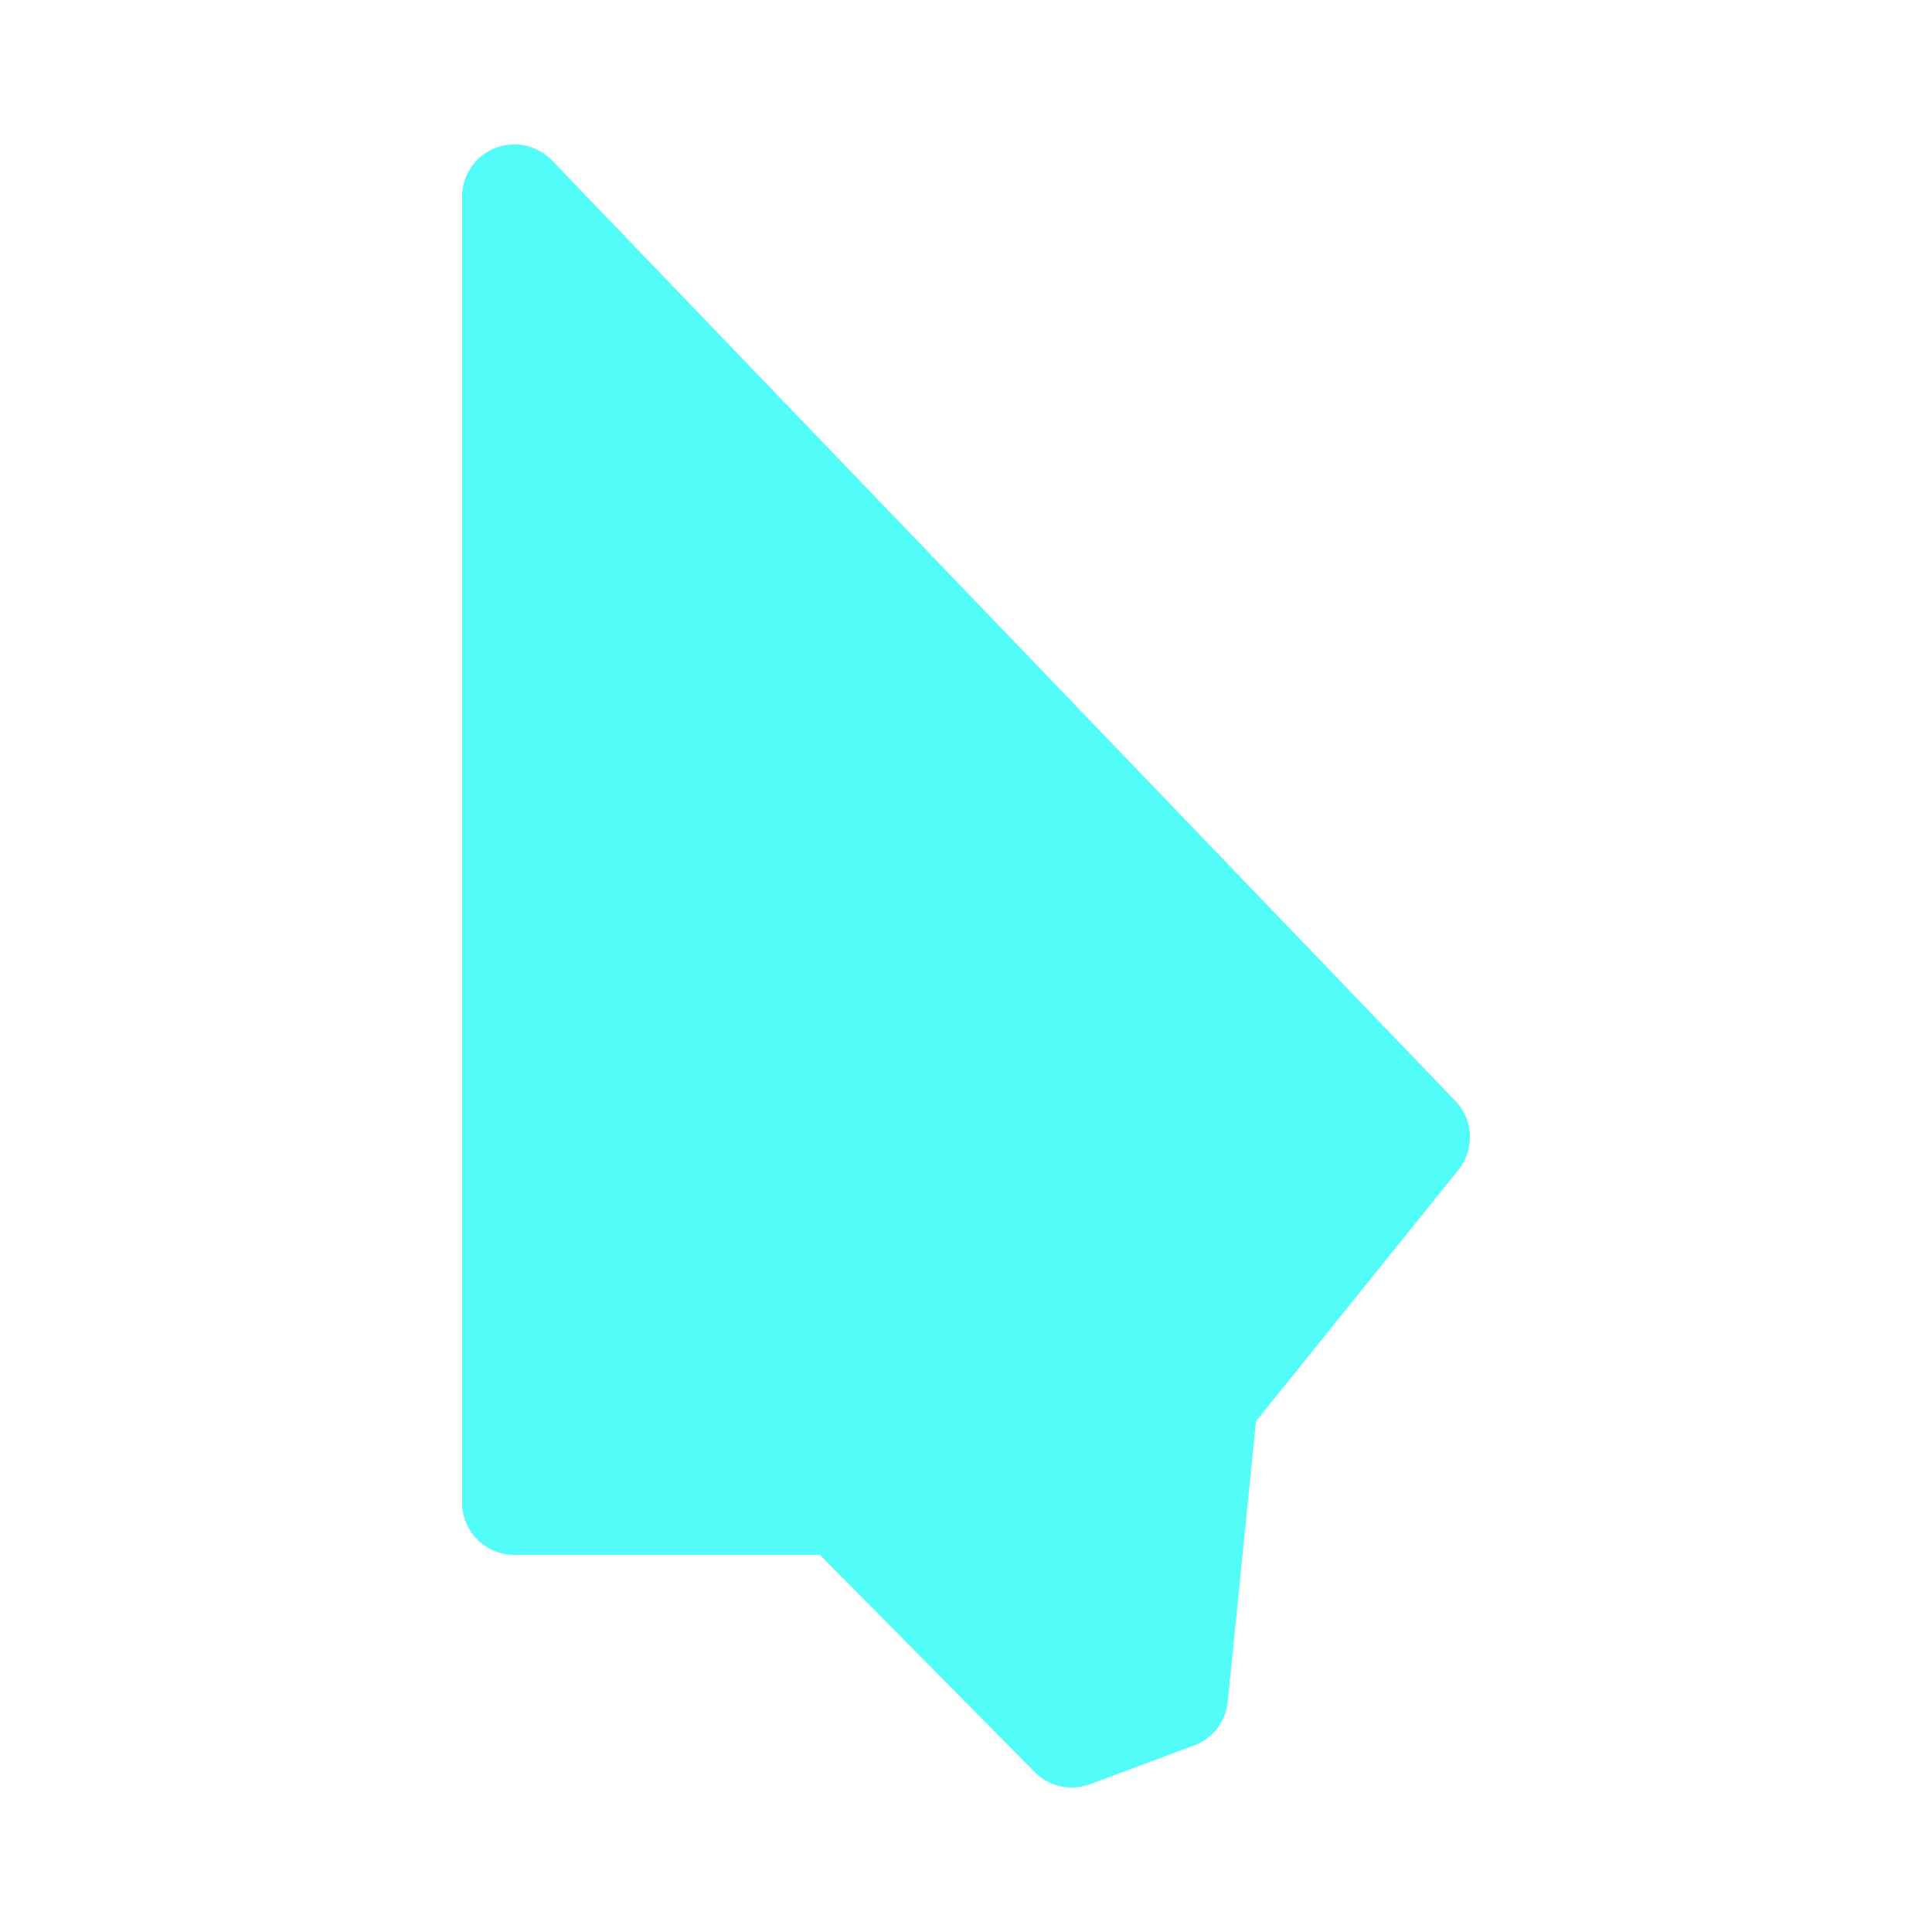 <?xml version="1.0" encoding="UTF-8" standalone="no"?>
<svg
   xmlns:dc="http://purl.org/dc/elements/1.1/"
   xmlns:cc="http://creativecommons.org/ns#"
   xmlns:rdf="http://www.w3.org/1999/02/22-rdf-syntax-ns#"
   xmlns:svg="http://www.w3.org/2000/svg"
   xmlns="http://www.w3.org/2000/svg"
   xmlns:sodipodi="http://sodipodi.sourceforge.net/DTD/sodipodi-0.dtd"
   xmlns:inkscape="http://www.inkscape.org/namespaces/inkscape"
   height="100%"
   width="100%"
   version="1.1"
   id="svg2"
   viewBox="0 0 512 512"
   inkscape:version="0.91 r"
   sodipodi:docname="edit-select.svg">
  <sodipodi:namedview
     pagecolor="#ffffff"
     bordercolor="#666666"
     borderopacity="1"
     objecttolerance="10"
     gridtolerance="10"
     guidetolerance="10"
     inkscape:pageopacity="0"
     inkscape:pageshadow="2"
     inkscape:window-width="640"
     inkscape:window-height="480"
     id="namedview8"
     showgrid="false"
     inkscape:zoom="0.4609375"
     inkscape:cx="256"
     inkscape:cy="256"
     inkscape:window-x="0"
     inkscape:window-y="0"
     inkscape:window-maximized="0"
     inkscape:current-layer="svg2" />
  <defs
     id="defs98" />
  <path
     style="color:#000000;fill:#52fcf9;stroke:none"
     id="path140"
     d="m 135.119,38.333 a 13.862,13.862 0 0 0 -12.669,13.806 l 0,346.118 a 13.862,13.862 0 0 0 13.969,13.806 l 80.886,0 56.852,57.5 a 13.862,13.862 0 0 0 14.781,3.249 l 27.487,-10.233 a 13.862,13.862 0 0 0 8.933,-11.532 l 7.484,-74.38 53.613,-66.59 a 13.862,13.862 0 0 0 -0.812,-18.354 L 146.325,42.553 a 13.862,13.862 0 0 0 -11.196,-4.221" />
</svg>
